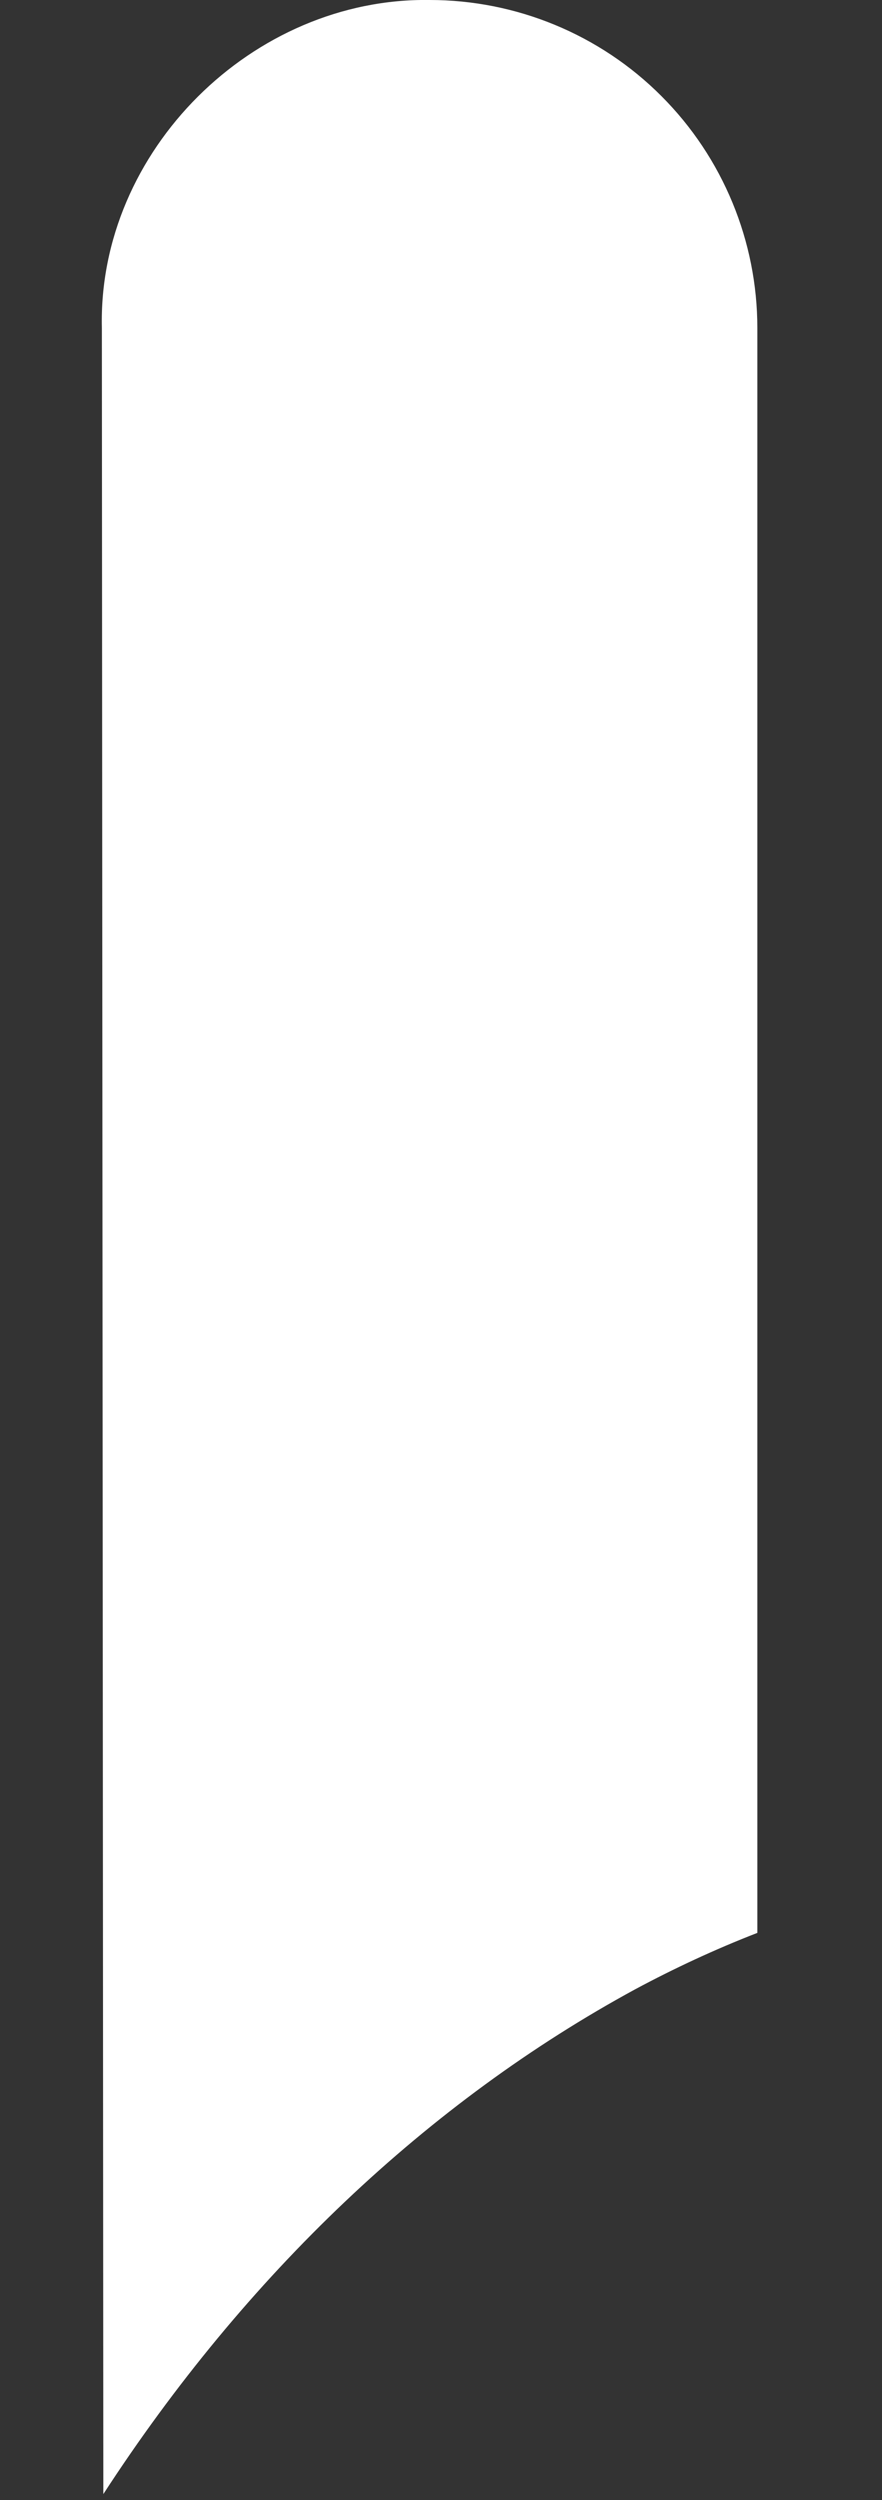 <svg width="6" height="17" viewBox="0 0 6 17" fill="none" xmlns="http://www.w3.org/2000/svg">
<rect x="0" y="0" width="6" height="17" fill="#333333" stroke="none"/>
<path d="M0.693 2.23C0.665 1.026 1.72 -0.018 2.923 0C3.511 0 4.08 0.233 4.499 0.653C4.919 1.073 5.152 1.642 5.152 2.23V13.143C4.863 13.255 4.583 13.386 4.322 13.526C2.914 14.291 1.673 15.466 0.703 16.959L0.693 2.23Z" fill="white"/>
</svg>
